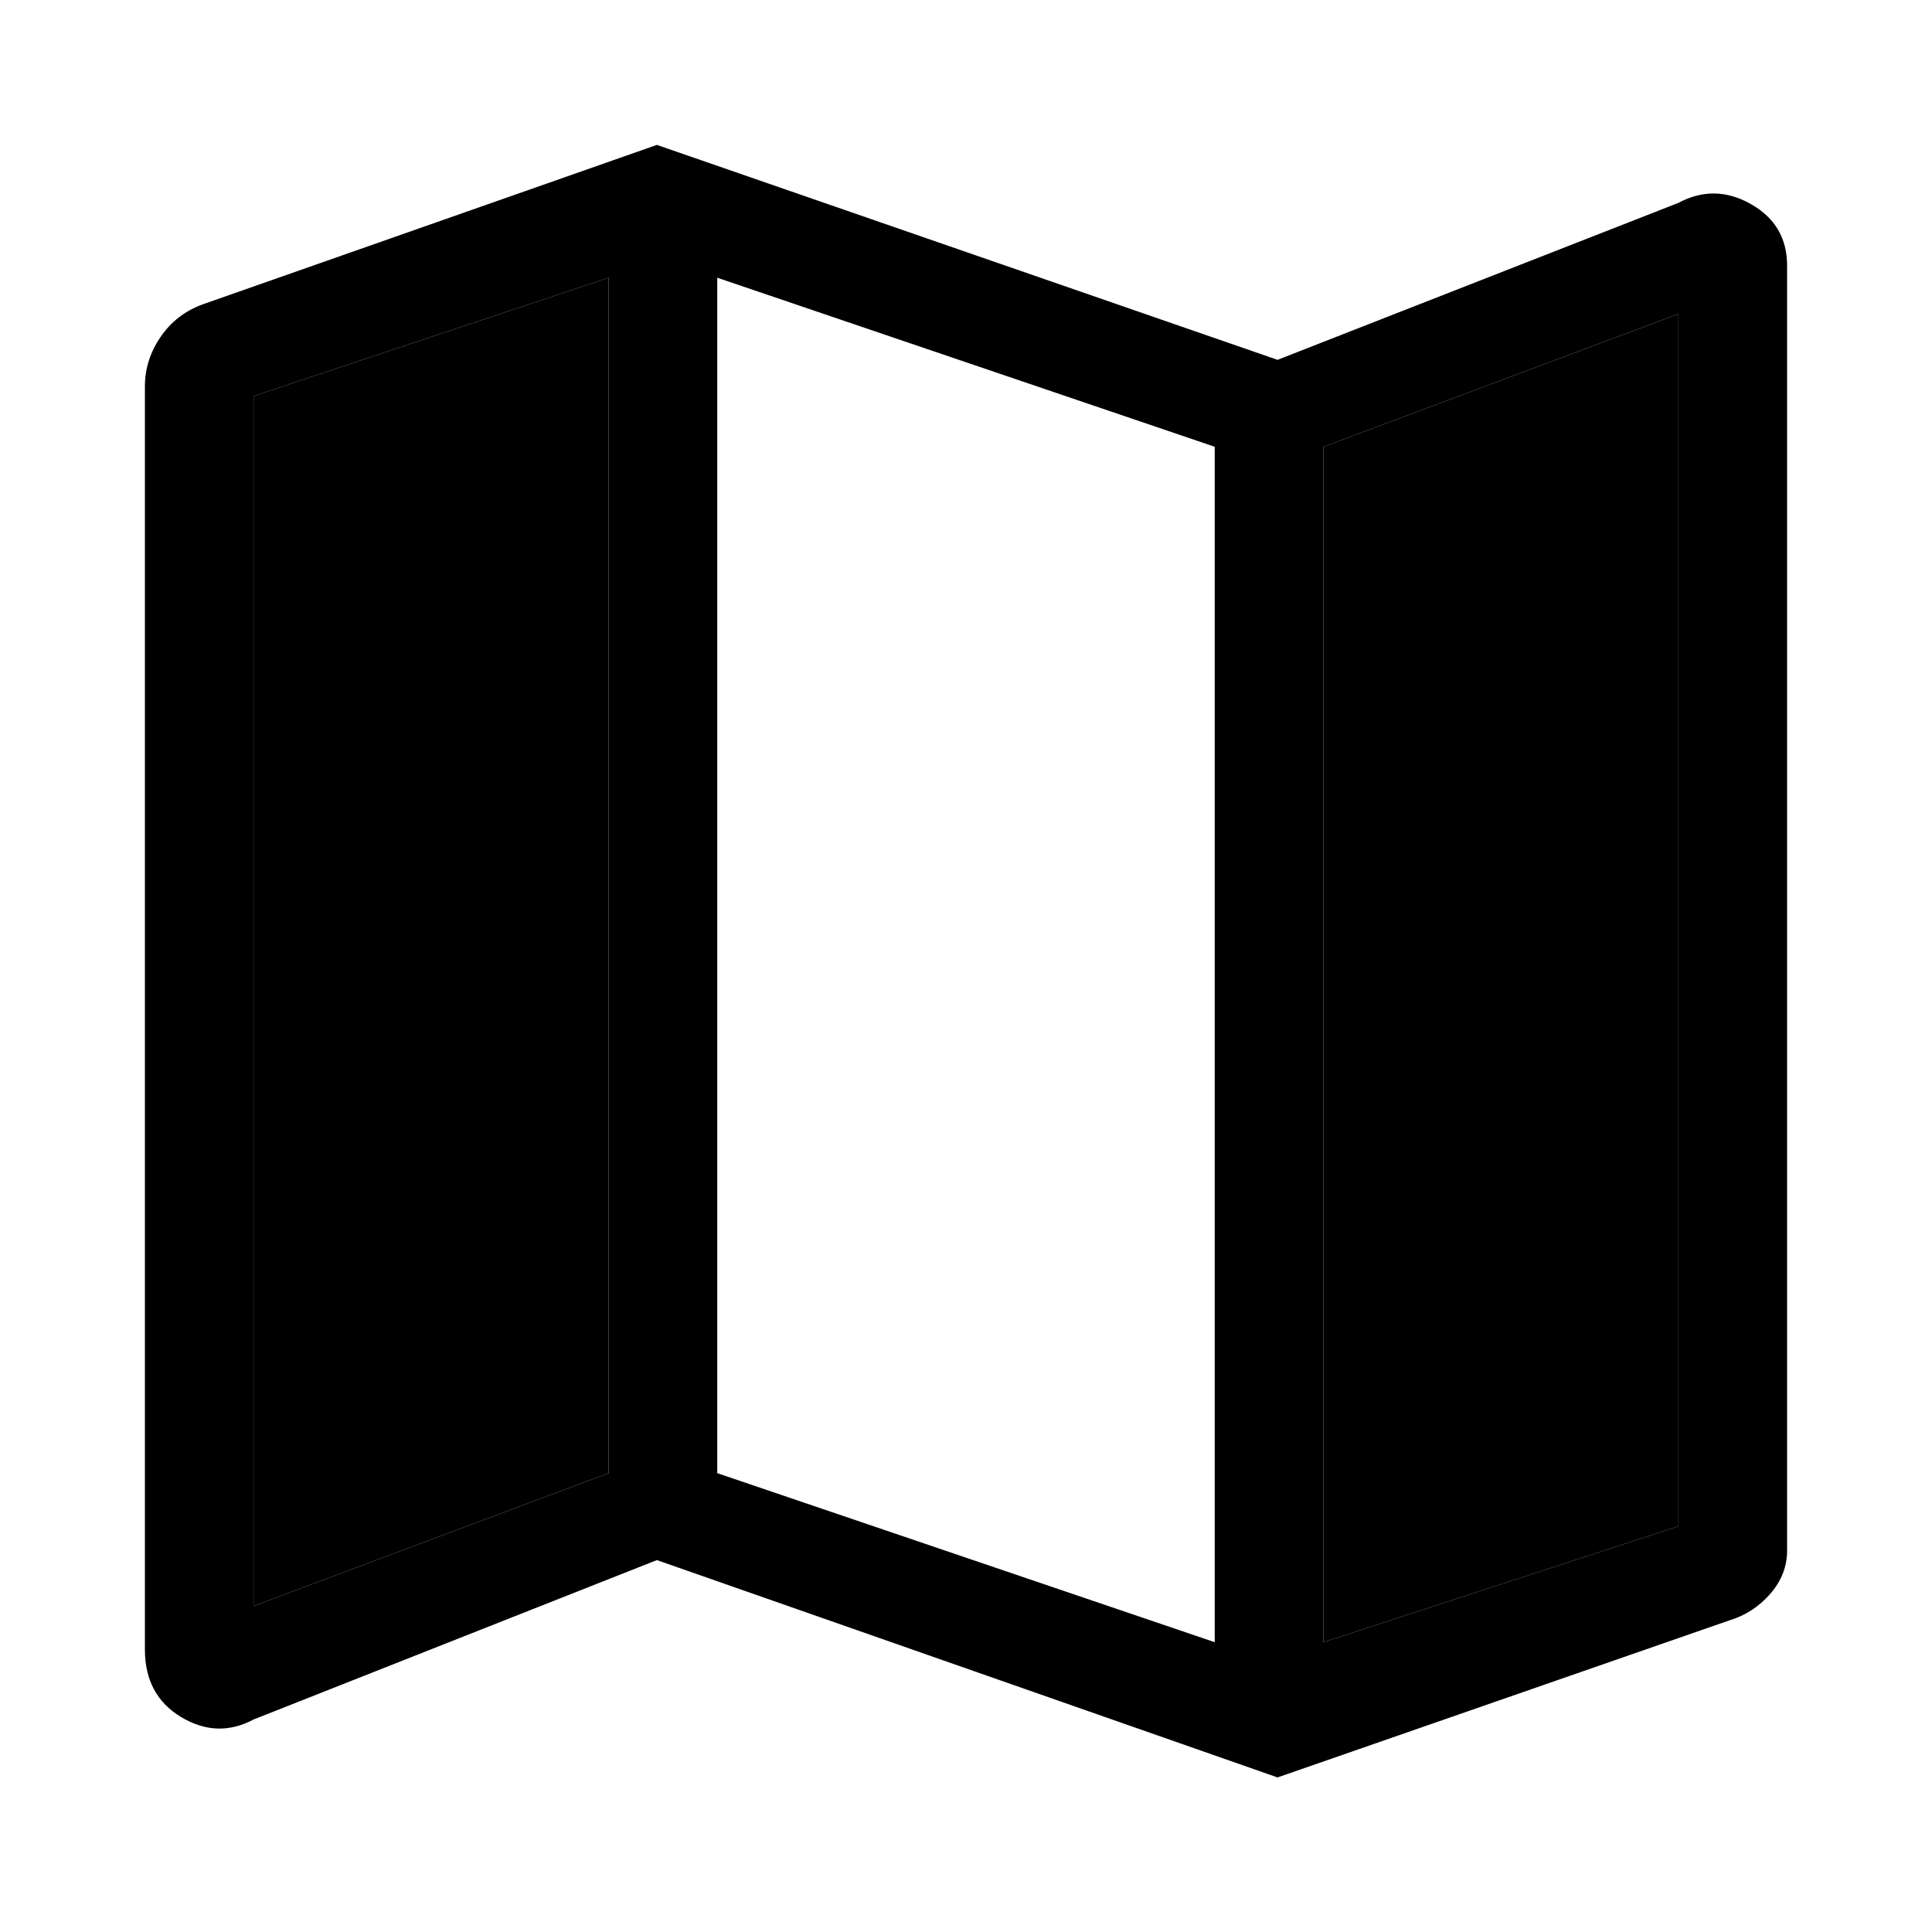 <svg width="24" height="24" viewBox="0 0 24 24" fill="none" xmlns="http://www.w3.org/2000/svg">
<path d="M15.87 22.08L8.16 19.38L3.15 21.36C2.85 21.52 2.55 21.51 2.25 21.33C1.95 21.15 1.8 20.87 1.8 20.49V4.8C1.8 4.58 1.865 4.375 1.995 4.185C2.125 3.995 2.3 3.86 2.52 3.78L8.16 1.8L15.87 4.47L20.85 2.52C21.15 2.36 21.45 2.365 21.75 2.535C22.05 2.705 22.2 2.96 22.2 3.3V19.26C22.2 19.46 22.13 19.64 21.99 19.8C21.85 19.96 21.68 20.07 21.48 20.13L15.87 22.08ZM15.09 20.4V5.55L8.91 3.45V18.3L15.09 20.4ZM16.44 20.4L20.85 18.96V3.9L16.44 5.55V20.4ZM3.15 19.95L7.56 18.3V3.45L3.15 4.92V19.95Z" fill="black"/>
<path d="M3.15 19.95L7.56 18.3V3.45L3.15 4.92V19.95Z" fill="black"/>
<path d="M16.44 20.4L20.85 18.96V3.9L16.44 5.55V20.4Z" fill="black"/>
</svg>
